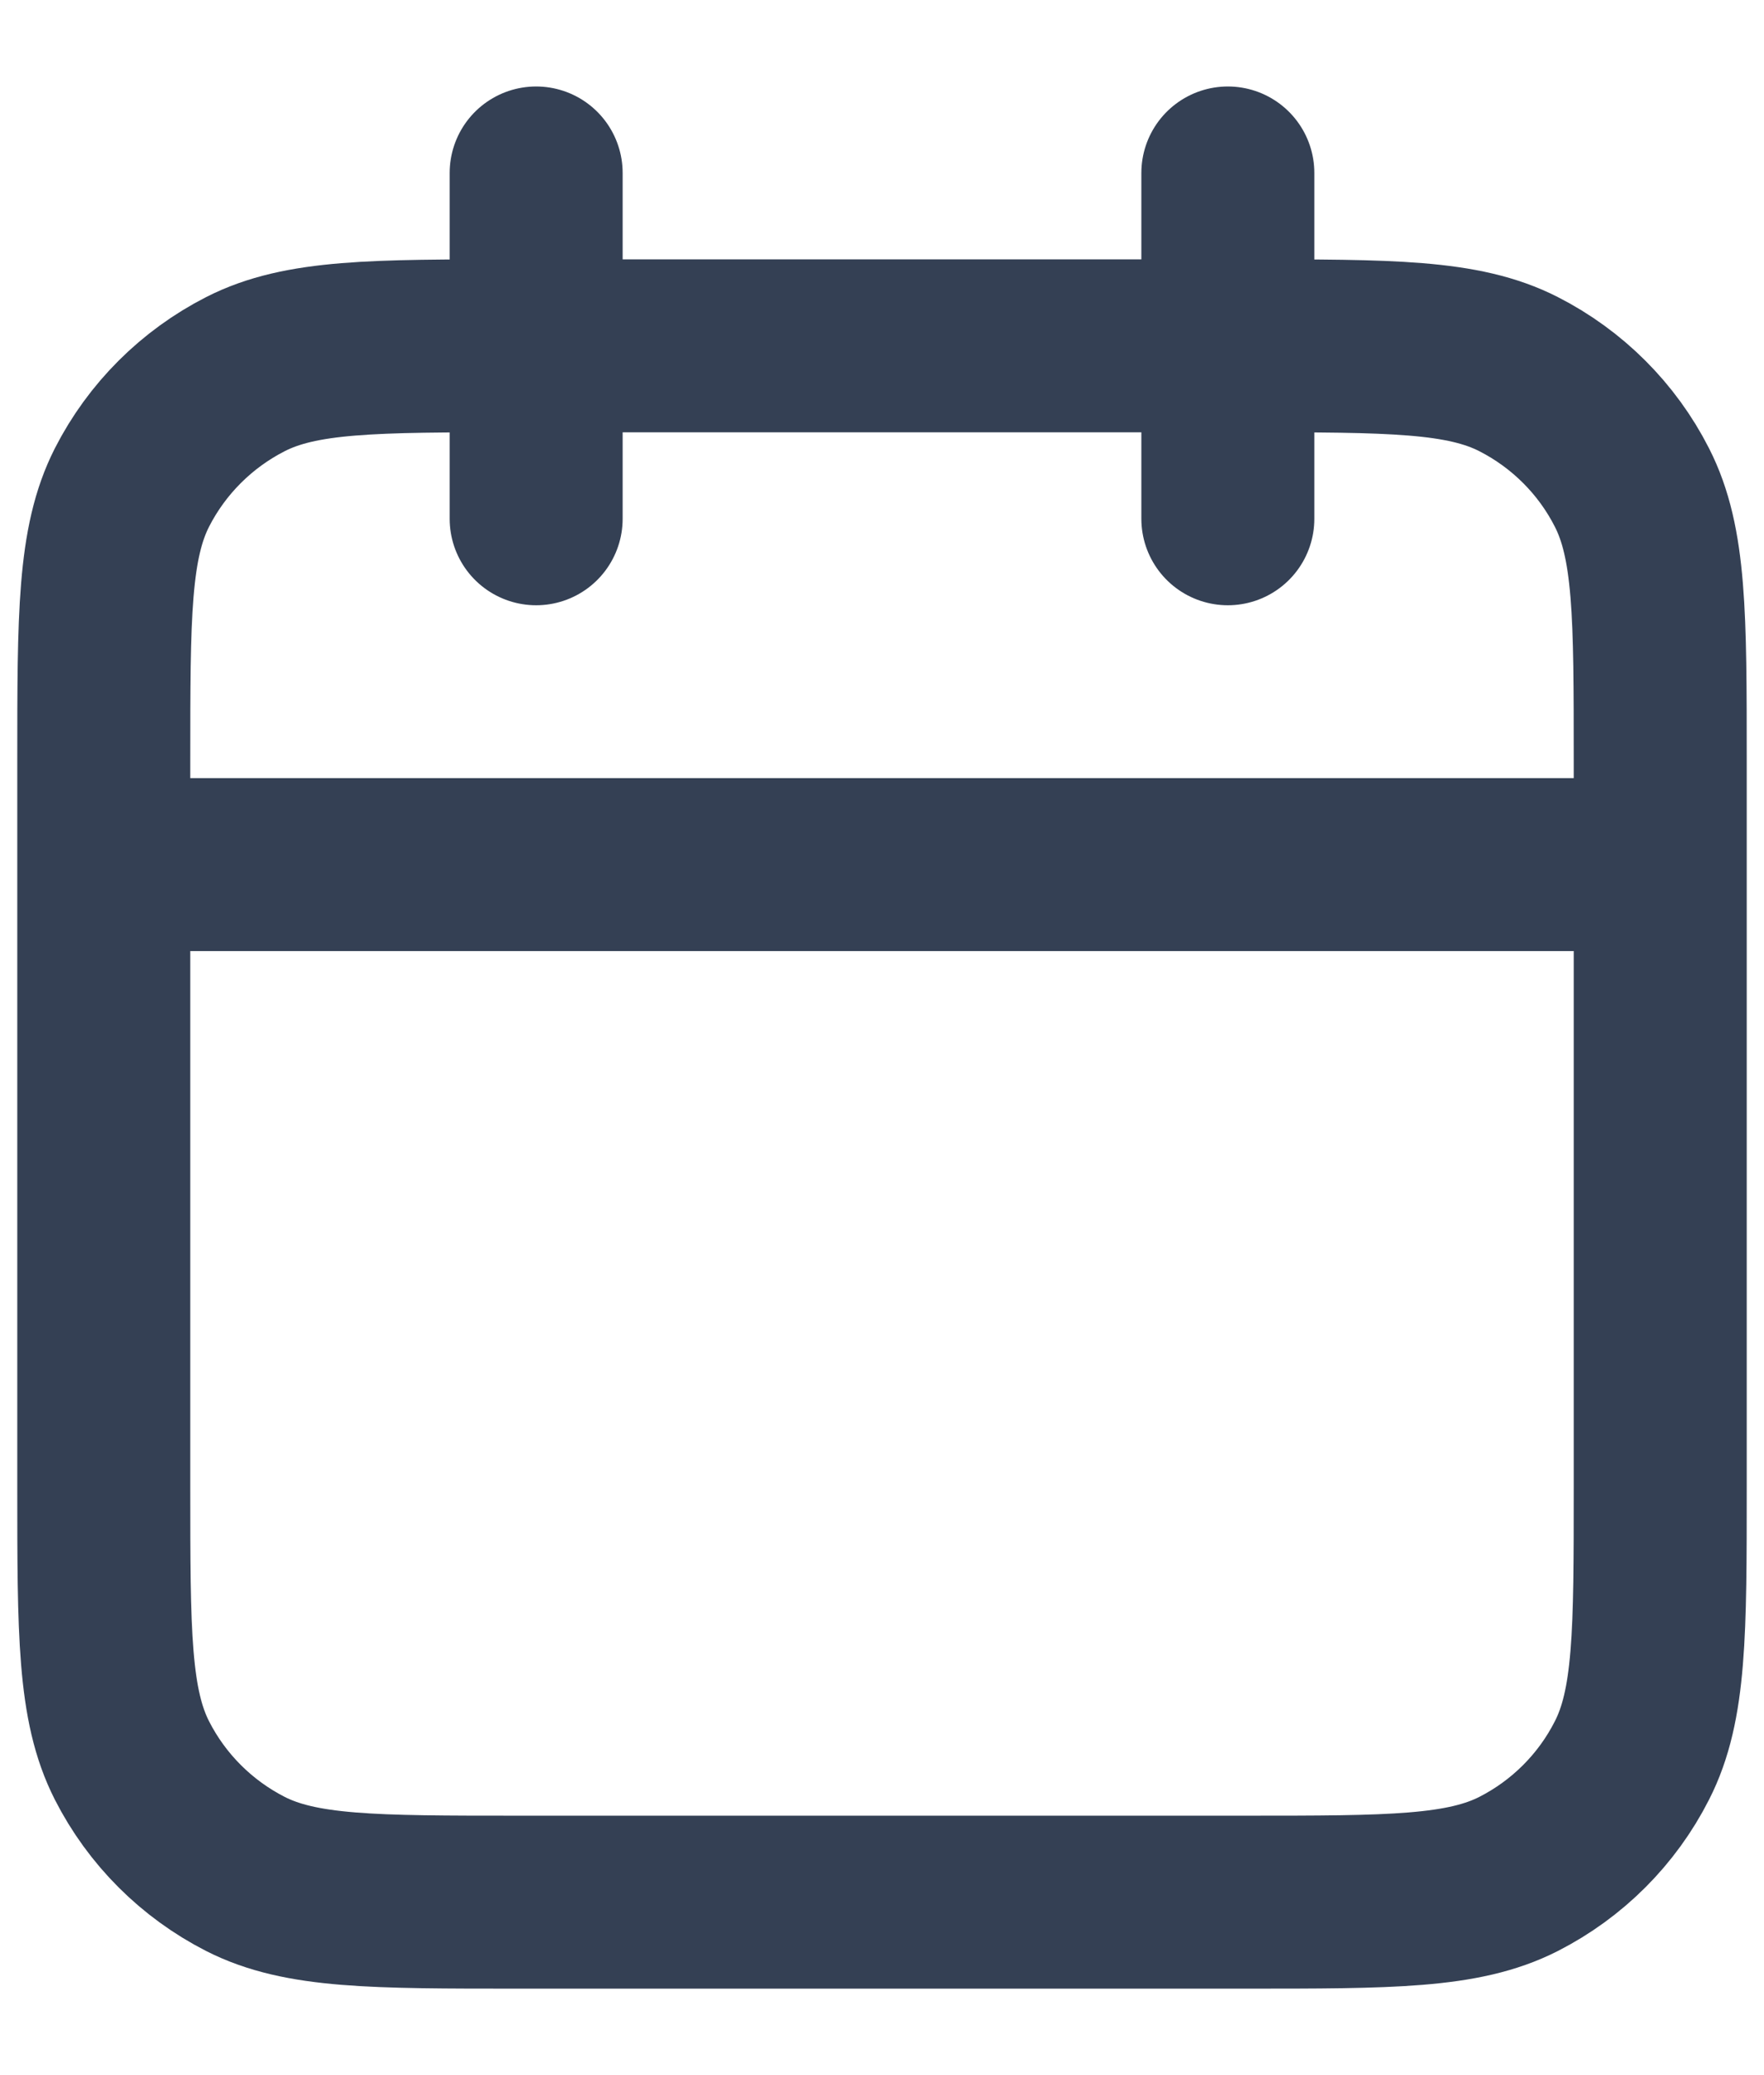 <svg width="17" height="20" viewBox="0 0 17 20" fill="none" xmlns="http://www.w3.org/2000/svg">
<path d="M16 8.333H1M11.833 1.667V5M5.167 1.667V5M5 18.333H12C13.4 18.333 14.1 18.333 14.635 18.061C15.105 17.821 15.488 17.439 15.727 16.968C16 16.434 16 15.733 16 14.333V7.333C16 5.933 16 5.233 15.727 4.698C15.488 4.228 15.105 3.846 14.635 3.606C14.1 3.333 13.4 3.333 12 3.333H5C3.6 3.333 2.9 3.333 2.365 3.606C1.895 3.846 1.512 4.228 1.272 4.698C1 5.233 1 5.933 1 7.333V14.333C1 15.733 1 16.434 1.272 16.968C1.512 17.439 1.895 17.821 2.365 18.061C2.9 18.333 3.6 18.333 5 18.333Z" stroke="#344054" stroke-width="1.667" stroke-linecap="round" stroke-linejoin="round"/>
</svg>
